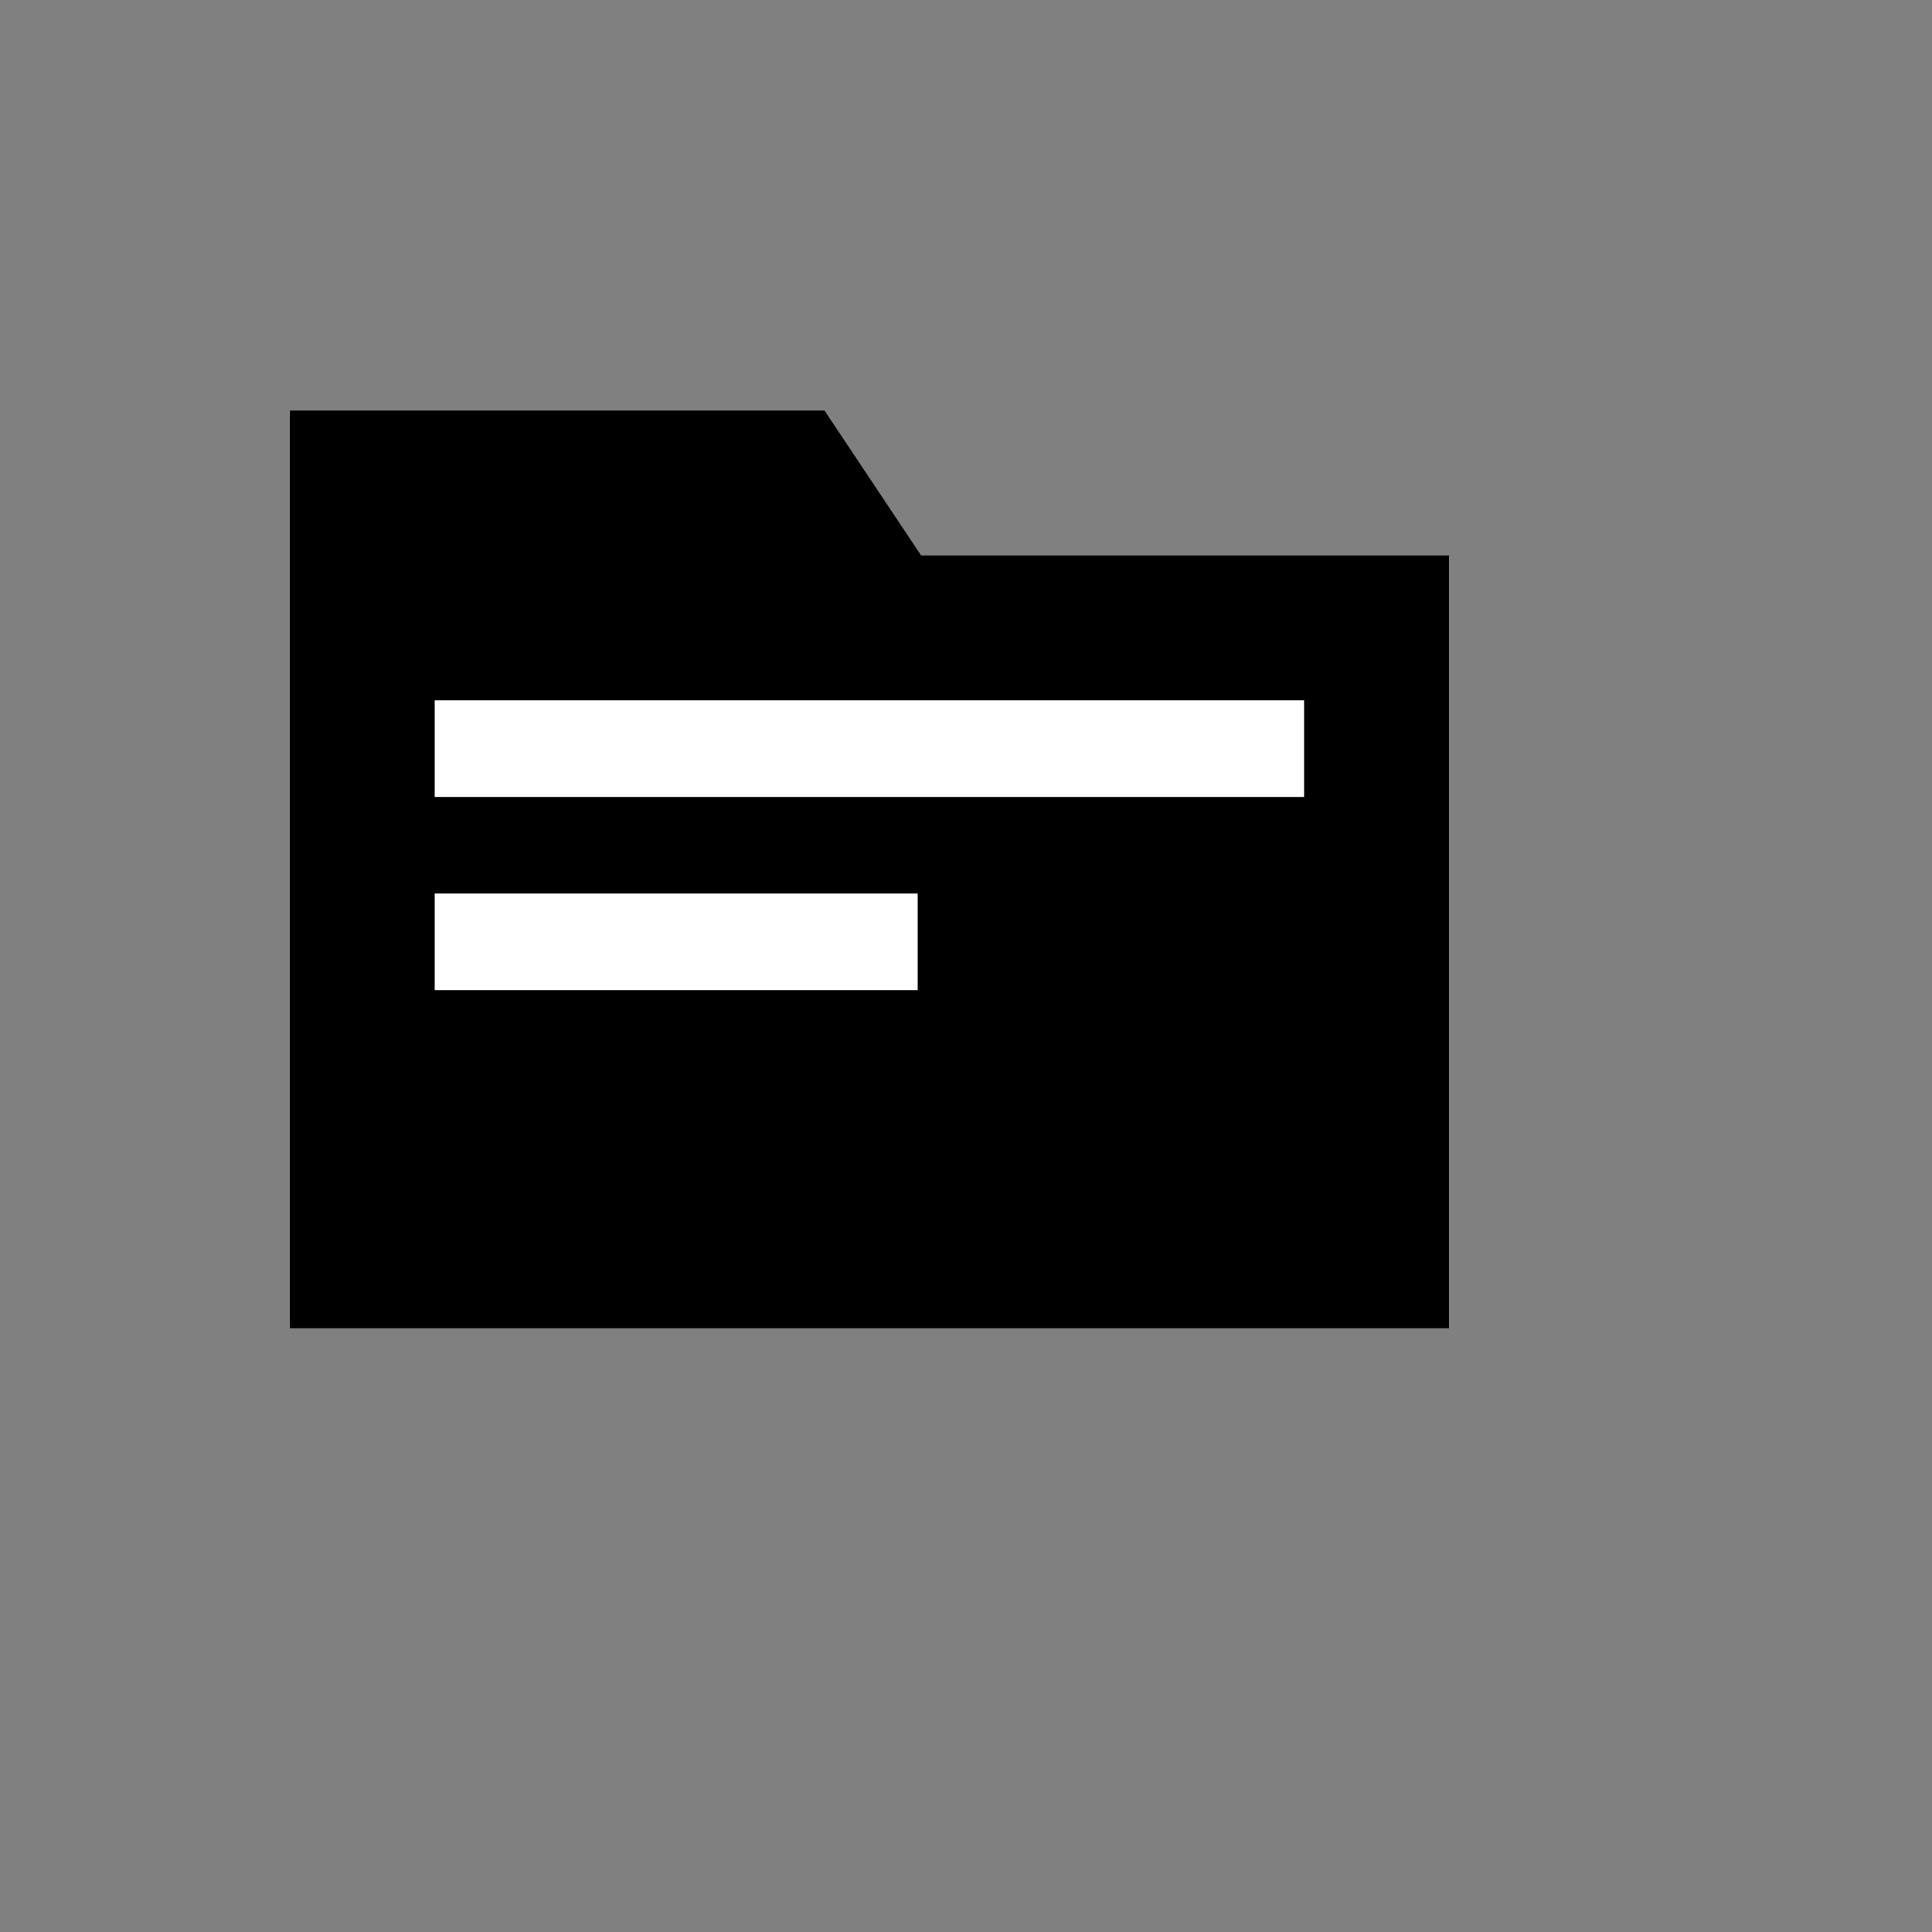 <svg width="80" height="80" viewBox="0 0 80 80" fill="none" xmlns="http://www.w3.org/2000/svg">

<rect x="0" y="0" width="80" height="80" fill="#808080" stroke="none"/>

<path d="M56 51V27H36L32 21H16V51H56Z" fill="black" stroke="black" stroke-width="8"/>
<path d="M54 31H18" stroke="white" stroke-width="4"/>
<path d="M38 39H18" stroke="white" stroke-width="4"/>
</svg>
